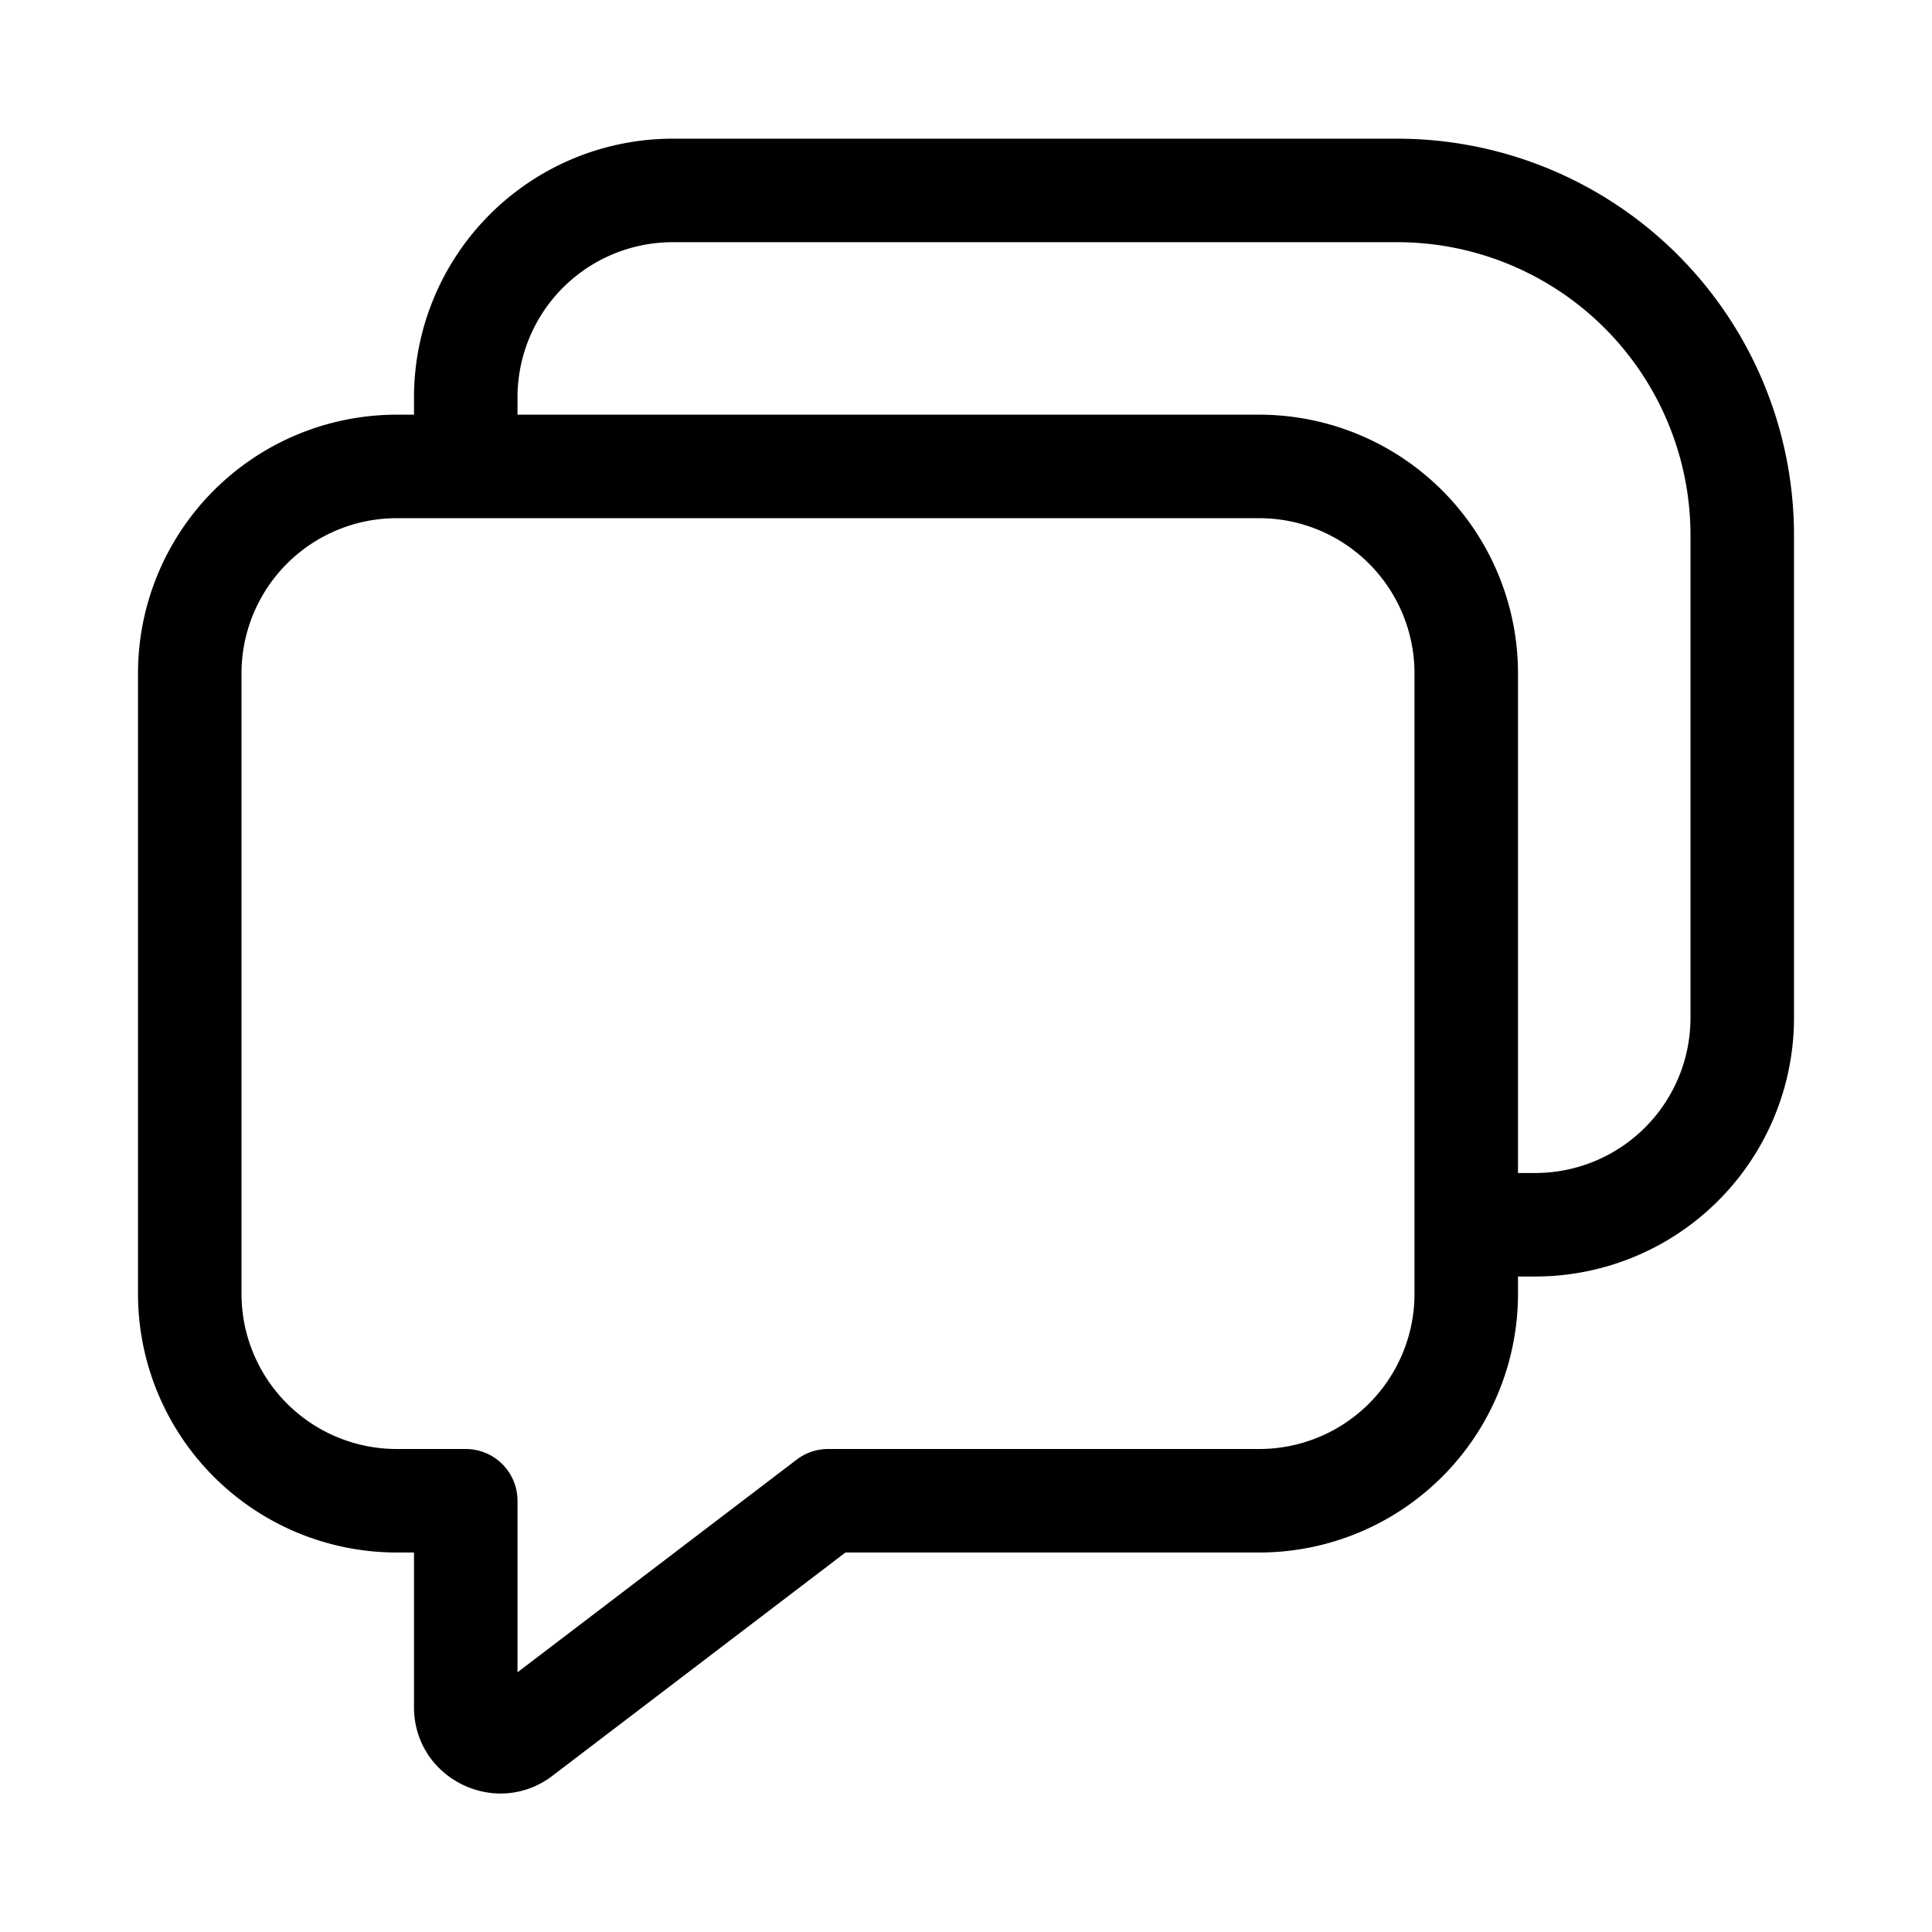 <svg xmlns="http://www.w3.org/2000/svg" xmlns:xlink="http://www.w3.org/1999/xlink" width="28" height="28" viewBox="0 0 28 28"><path fill="currentColor" d="M6 6.01v-.25a3.75 3.75 0 0 1 3.75-3.75h10.5A5.75 5.75 0 0 1 26 7.76v6.99a3.75 3.75 0 0 1-3.75 3.75H22v.25a3.75 3.75 0 0 1-3.75 3.75h-5.997l-4.245 3.235c-.823.627-2.008.04-2.008-.994V22.5h-.25A3.75 3.75 0 0 1 2 18.75V9.76a3.75 3.75 0 0 1 3.75-3.75H6Zm1.5-.25v.25h10.75A3.75 3.75 0 0 1 22 9.76V17h.25a2.25 2.25 0 0 0 2.25-2.25V7.76a4.25 4.25 0 0 0-4.25-4.25H9.75A2.25 2.25 0 0 0 7.5 5.76Zm-4 4v8.99A2.25 2.25 0 0 0 5.75 21h1a.75.75 0 0 1 .75.75v2.486l4.046-3.082A.75.75 0 0 1 12 21h6.25a2.25 2.25 0 0 0 2.25-2.25V9.76a2.25 2.25 0 0 0-2.25-2.25H5.75A2.25 2.25 0 0 0 3.5 9.76Z"/></svg>